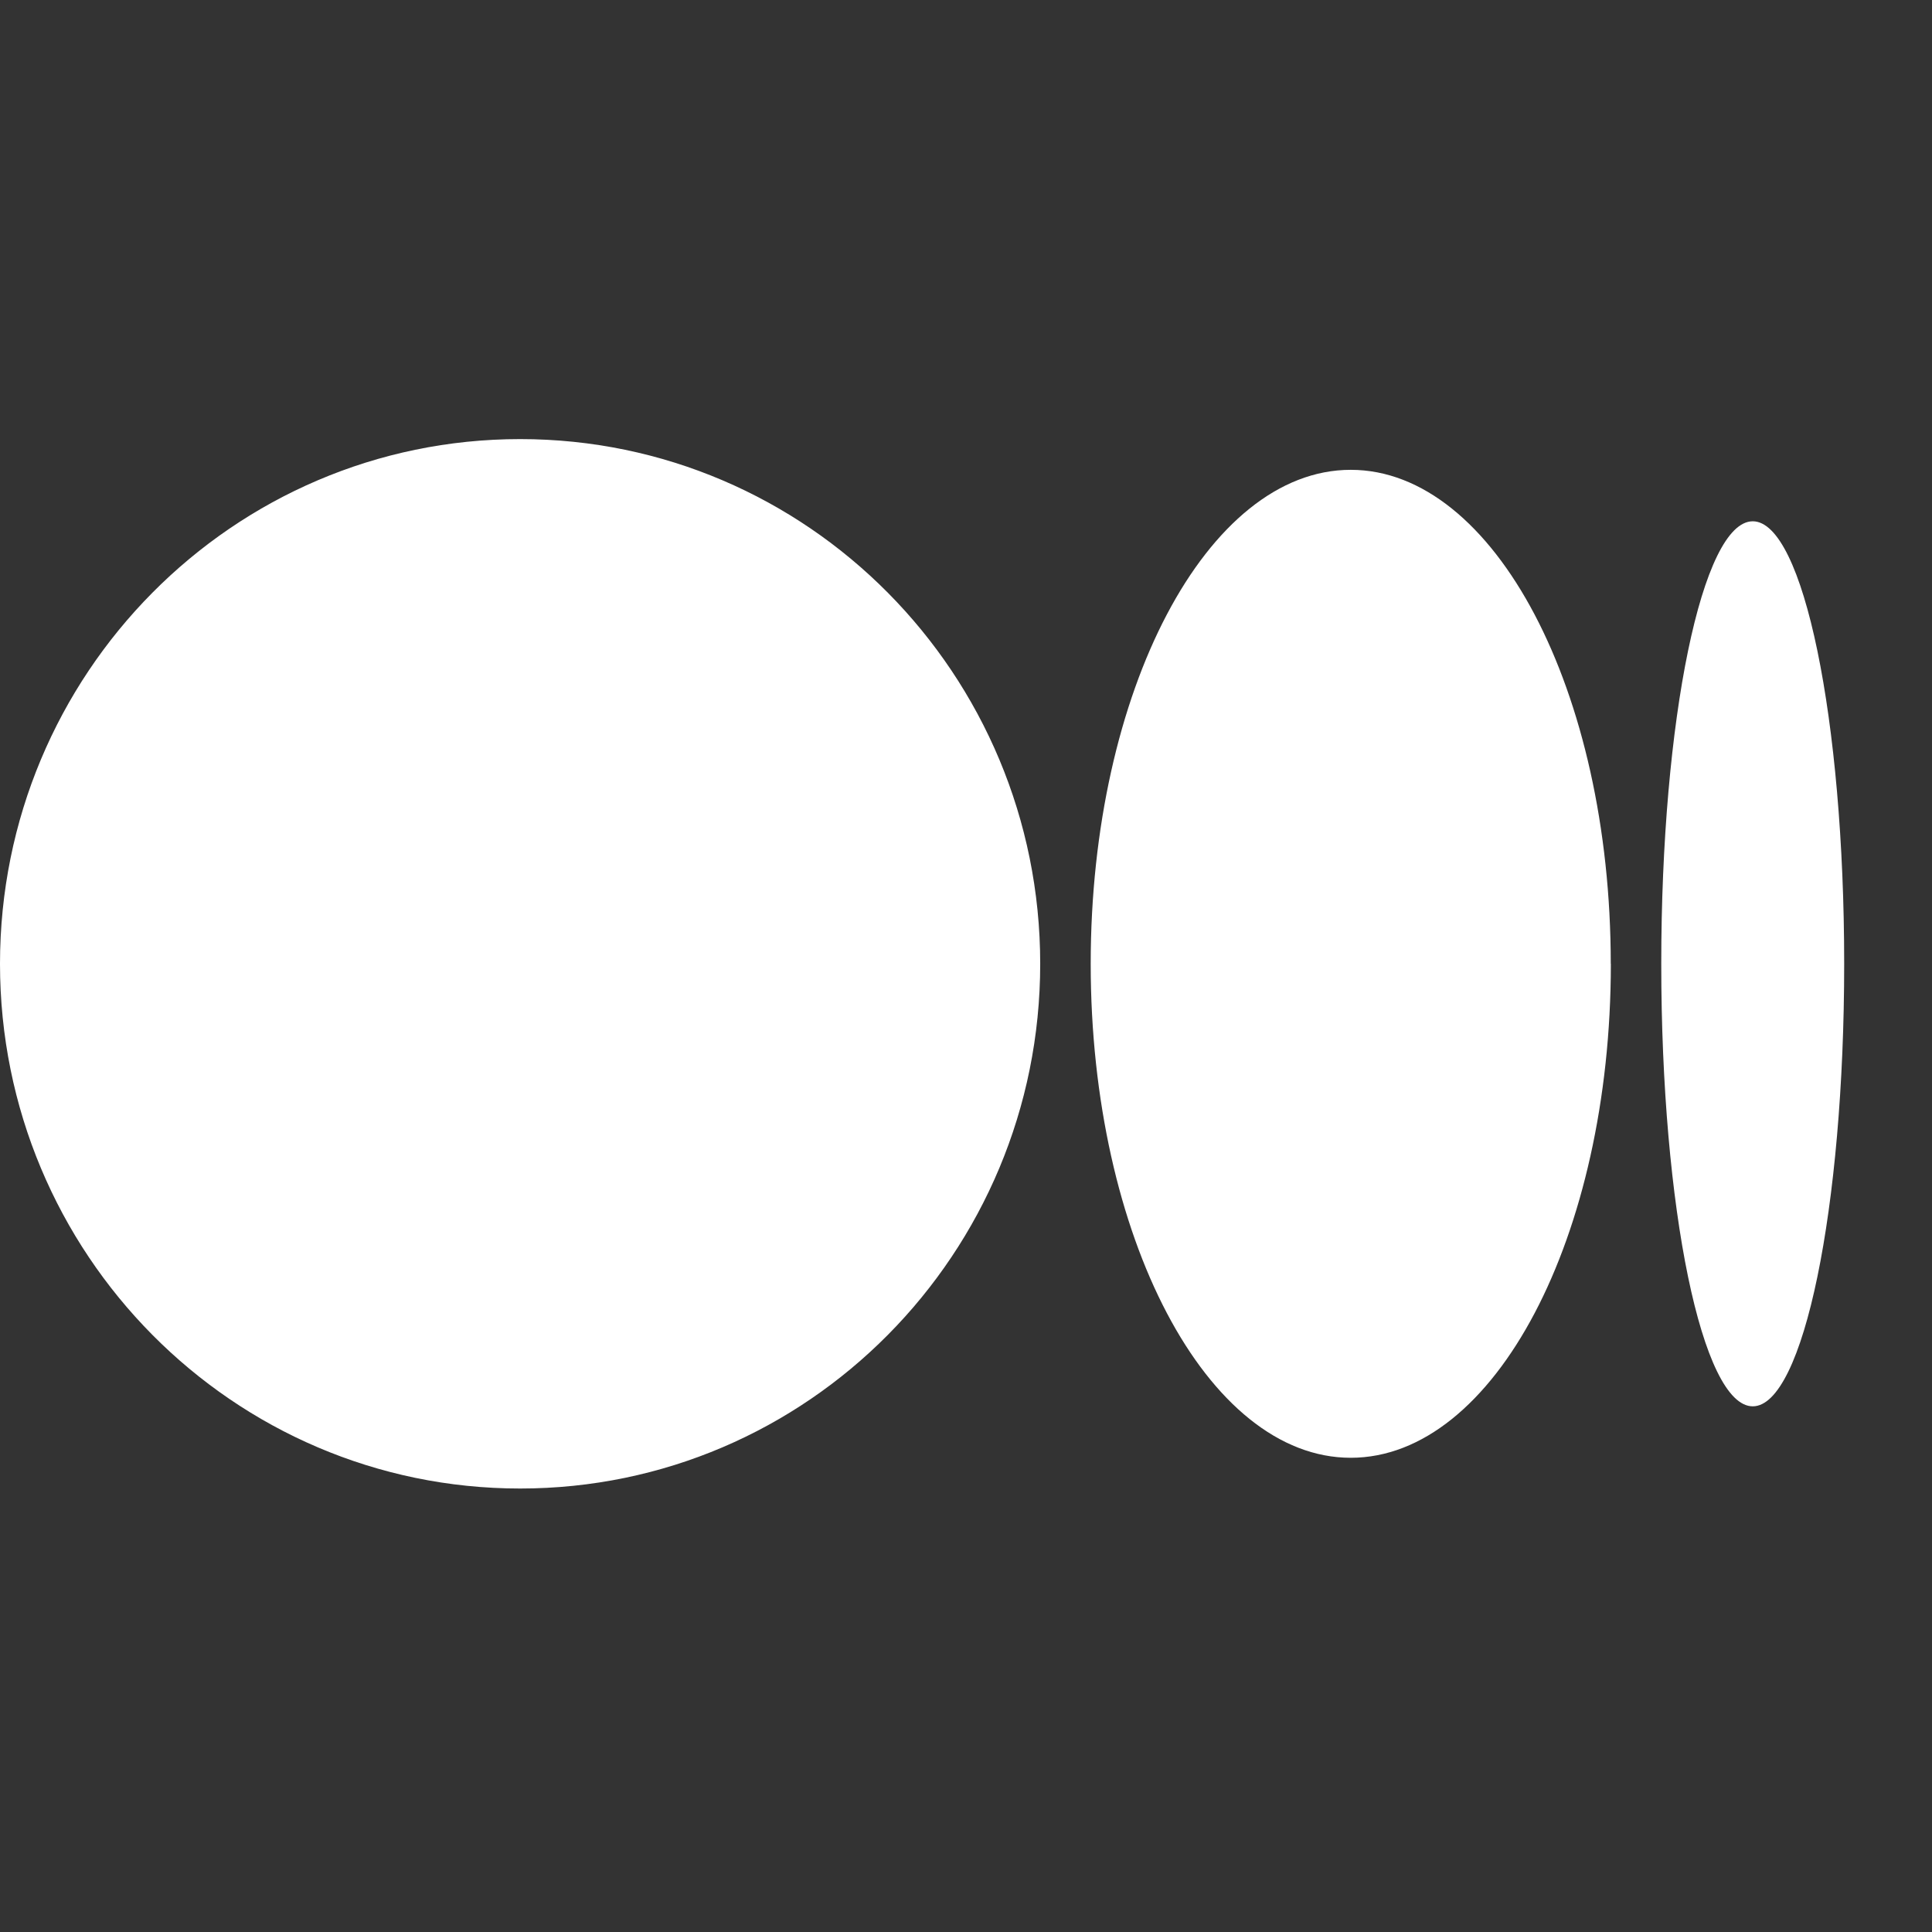 <svg width="22" height="22" viewBox="0 0 22 22" fill="none" xmlns="http://www.w3.org/2000/svg">
<rect x="0" y="0" width="22" height="22" fill="#333333" stroke="none"/>
<path d="M5.923 5C9.194 5 11.845 7.675 11.845 10.975C11.845 14.275 9.194 16.95 5.923 16.95C2.652 16.95 0 14.275 0 10.975C0 7.675 2.652 5 5.923 5ZM15.381 5.35C17.016 5.35 18.342 7.868 18.342 10.975H18.343C18.343 14.081 17.017 16.6 15.381 16.6C13.746 16.6 12.42 14.081 12.42 10.975C12.42 7.869 13.745 5.35 15.381 5.35ZM19.959 5.936C20.534 5.936 21 8.192 21 10.975C21 13.757 20.534 16.014 19.959 16.014C19.383 16.014 18.917 13.758 18.917 10.975C18.917 8.192 19.383 5.936 19.959 5.936Z" fill="white"/>
</svg>
